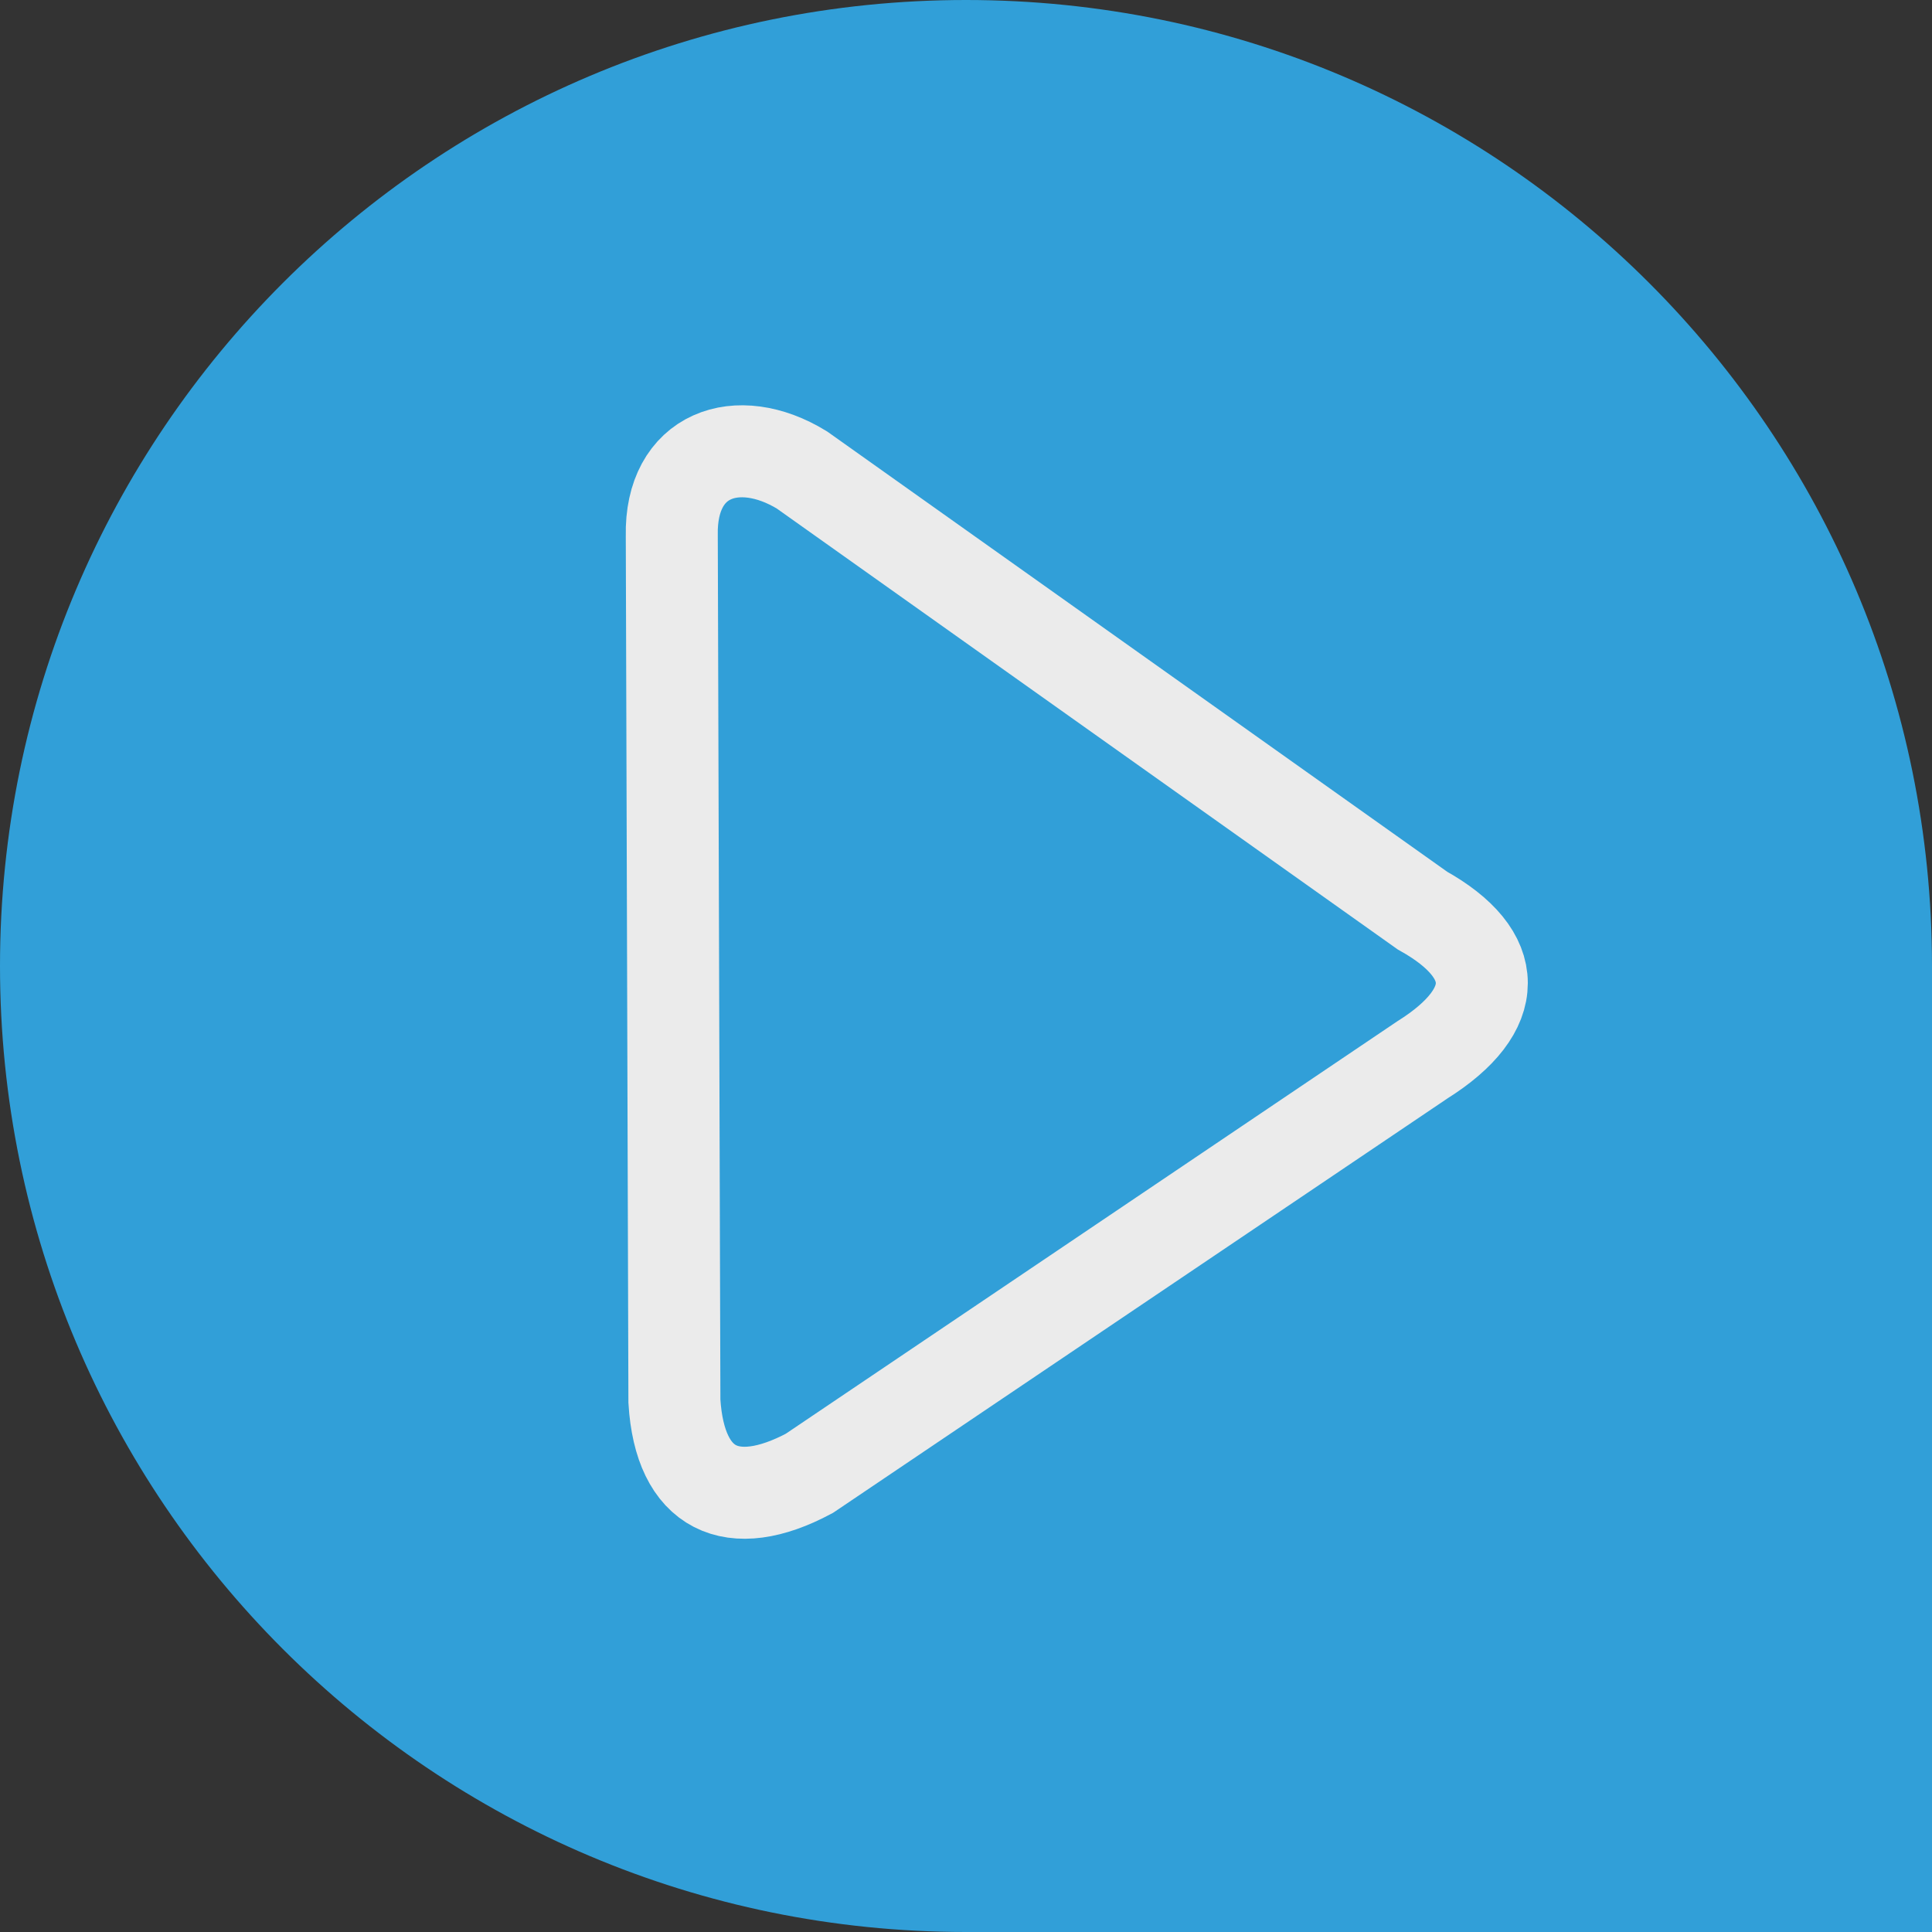 <svg width="42" height="42" viewBox="0 0 42 42" fill="none" xmlns="http://www.w3.org/2000/svg">
<rect x="0" y="0" width="42" height="42" fill="#333333" stroke="none"/>
<path d="M21 0C32.6 0 42 9.4 42 21V42H21C9.4 42 0 32.6 0 21C0 9.4 9.4 0 21 0Z" fill="#319FD8"/>
<path d="M30.922 19.795C32.641 20.752 32.647 21.957 30.922 23.04L17.593 32.03C15.918 32.923 14.78 32.396 14.661 30.462L14.604 11.647C14.567 9.866 16.034 9.362 17.432 10.216L30.922 19.795Z" stroke="#EBEBEB" stroke-width="2"/>
</svg>
